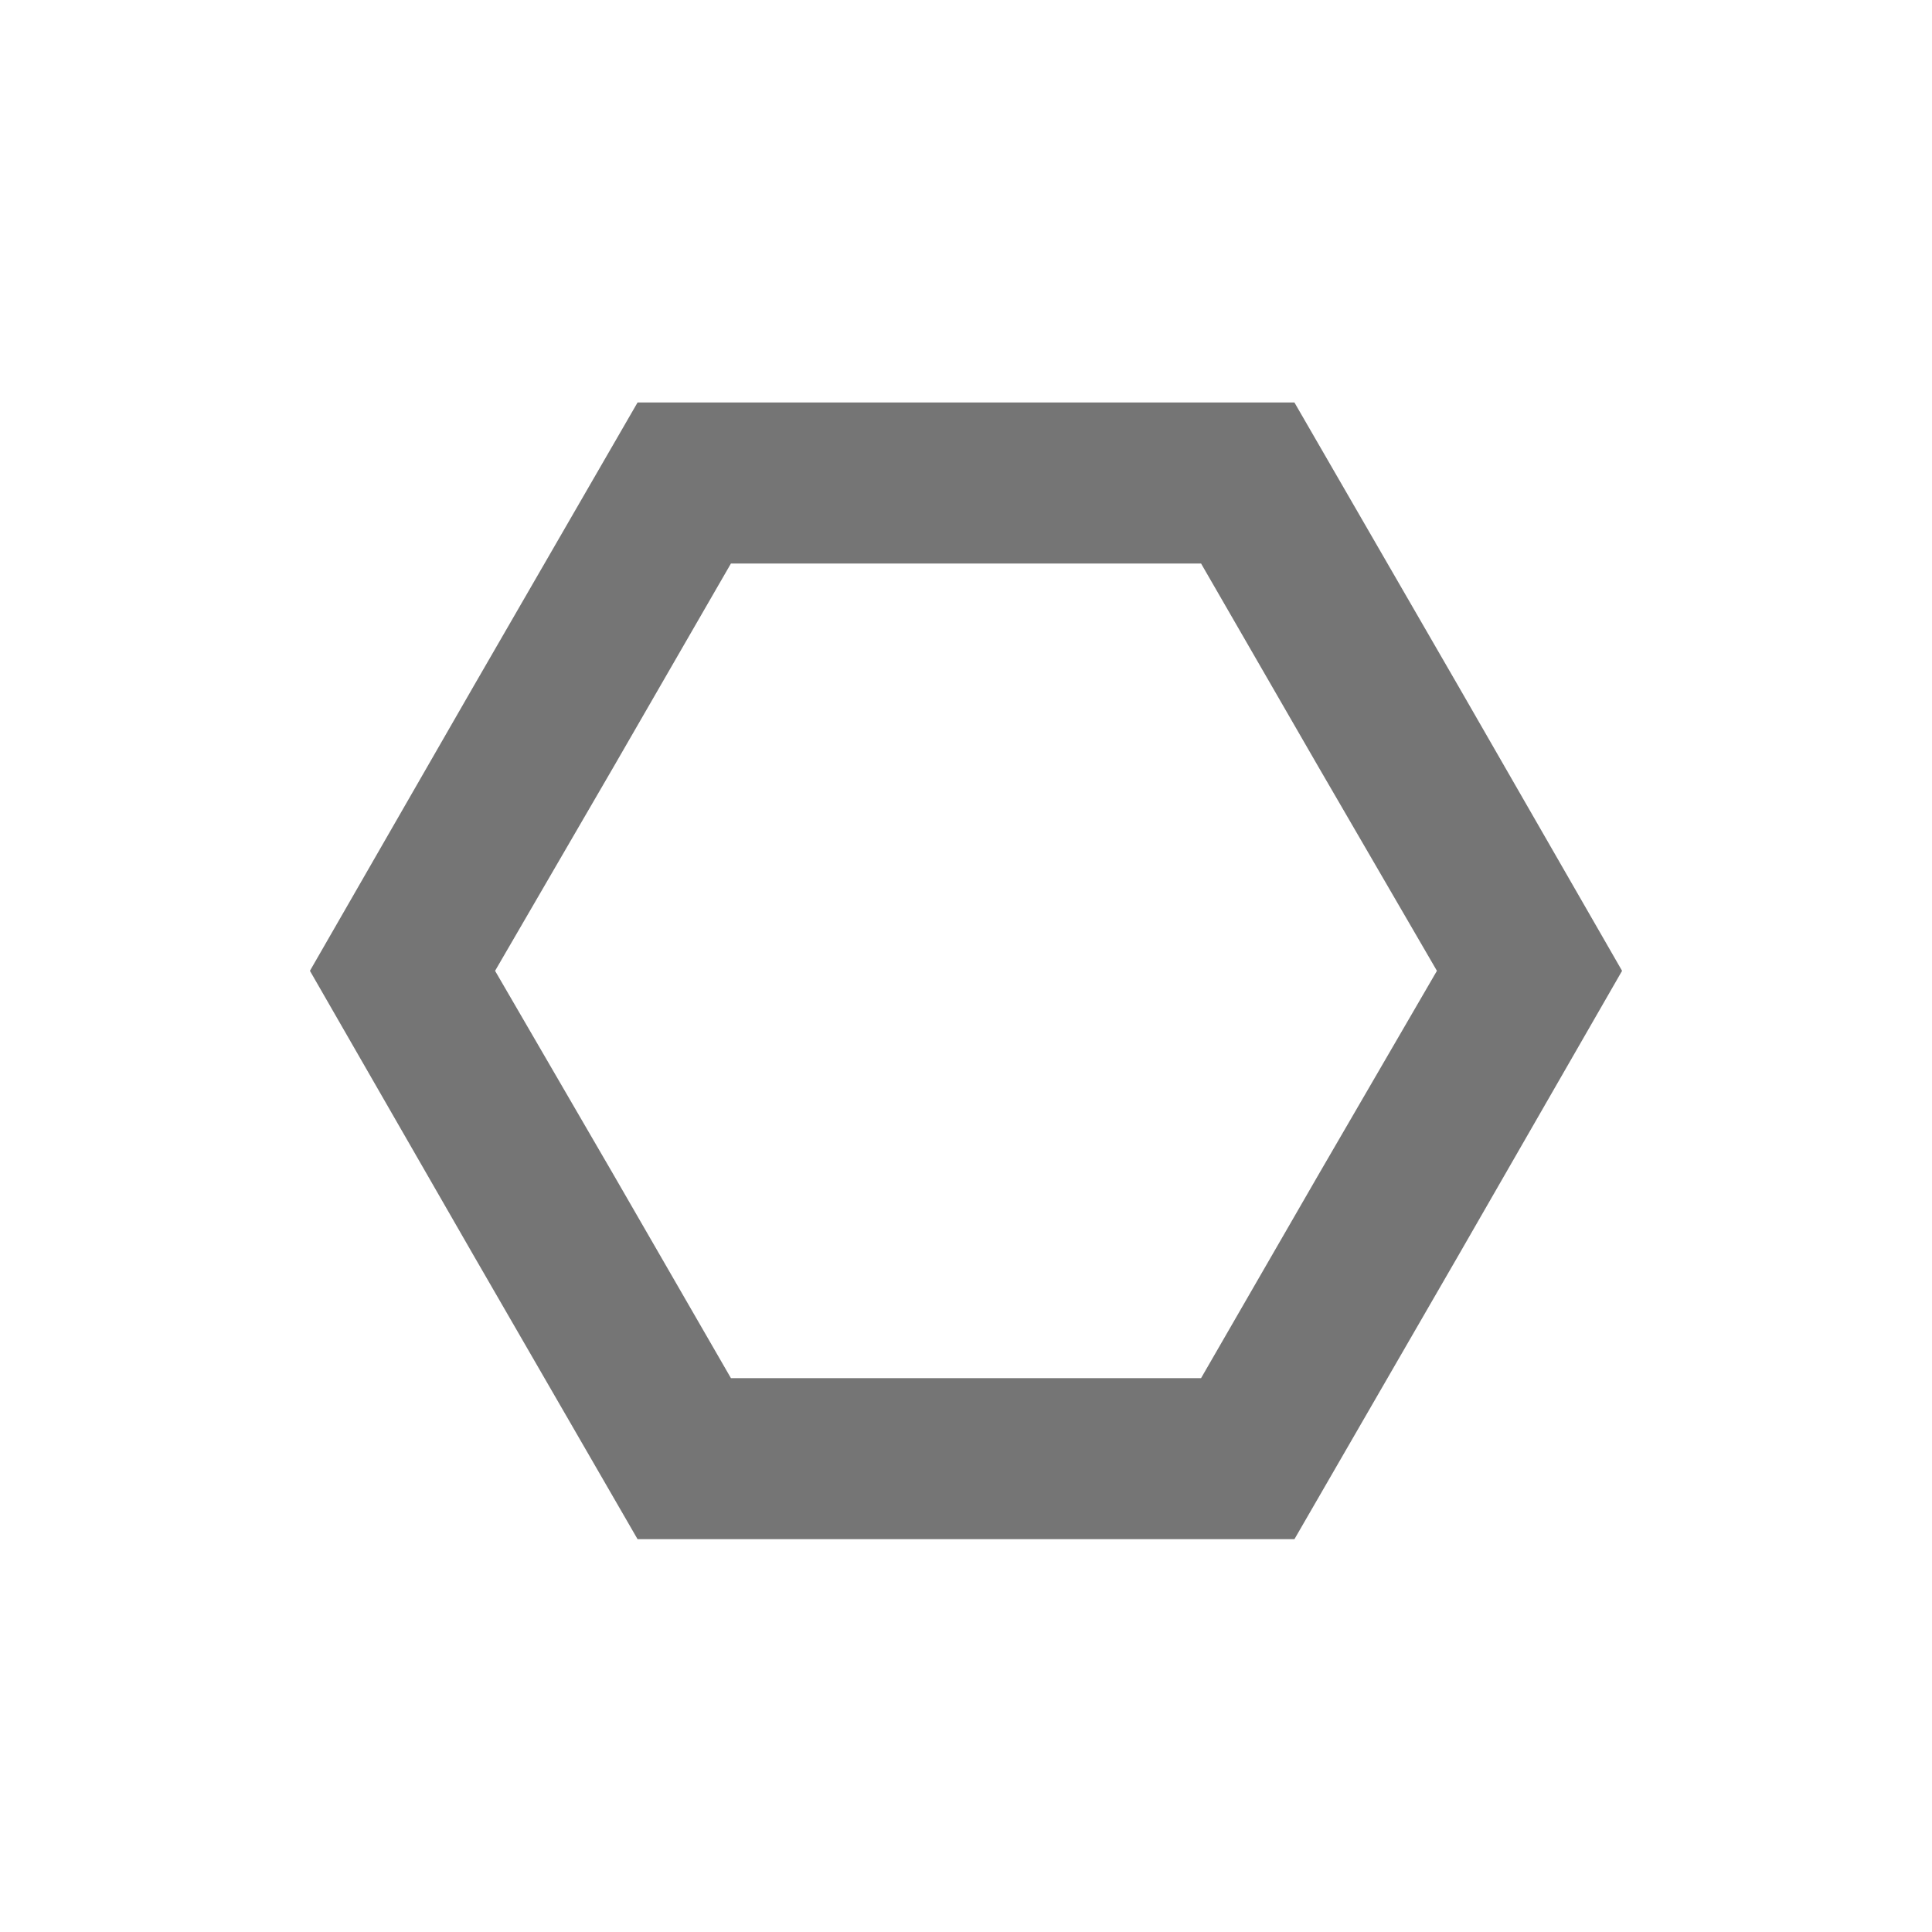 <?xml version="1.0" encoding="UTF-8" standalone="no"?><!-- Generator: Gravit.io --><svg xmlns="http://www.w3.org/2000/svg" xmlns:xlink="http://www.w3.org/1999/xlink" style="isolation:isolate" viewBox="1150 3378 24 24" width="24" height="24"><g id="polygon-small"><g opacity="0"><rect x="1150" y="3378" width="24" height="24" transform="matrix(1,0,0,1,0,0)" id="Icon Background" fill="rgb(37,86,132)"/></g><path d=" M 1166.08 3397.12 L 1162 3397.12 L 1157.92 3397.12 L 1155.88 3393.59 L 1153.85 3390.06 L 1155.88 3386.53 L 1157.92 3383 L 1162 3383 L 1166.08 3383 L 1168.12 3386.53 L 1170.15 3390.06 L 1168.12 3393.59 L 1166.08 3397.12 Z  M 1164.92 3395.12 L 1162 3395.12 L 1159.08 3395.12 L 1157.62 3392.59 L 1156.15 3390.06 L 1157.62 3387.53 L 1159.08 3385 L 1162 3385 L 1164.92 3385 L 1166.38 3387.53 L 1167.85 3390.06 L 1166.38 3392.59 L 1164.92 3395.12 Z " fill-rule="evenodd" id="Fill-B" fill="rgb(117,117,117)"/></g></svg>